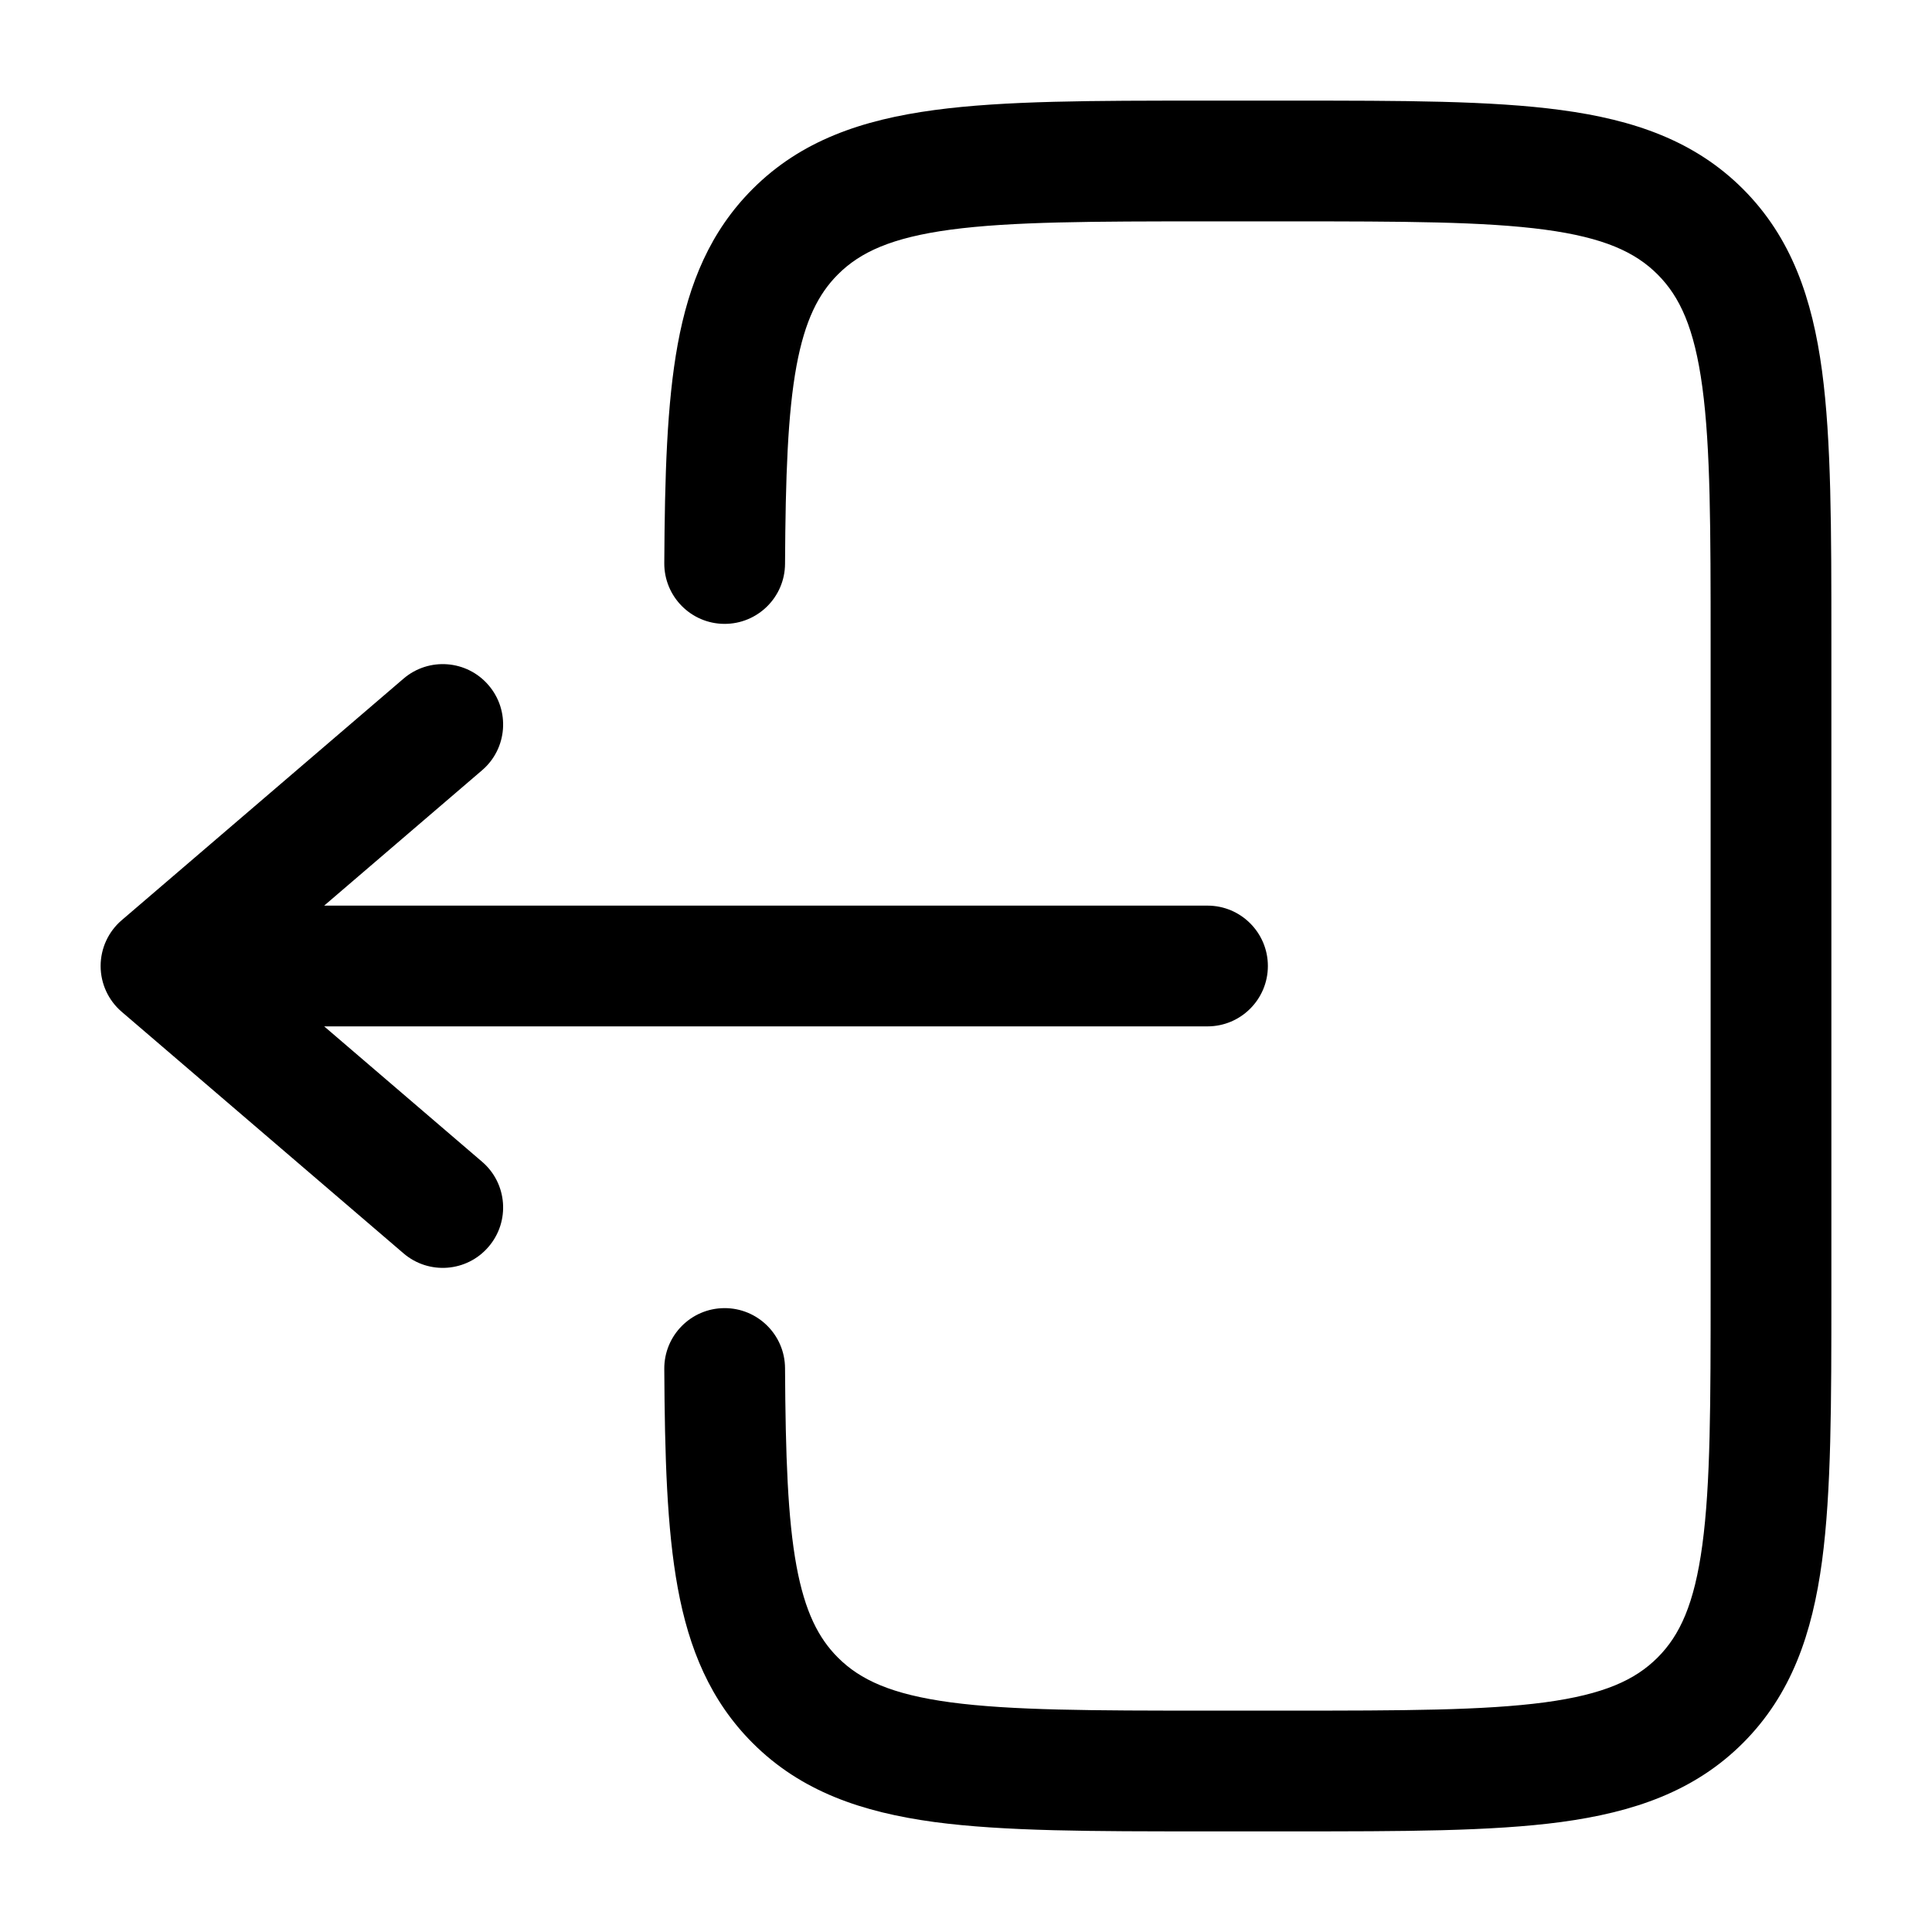 <svg id="logout" viewBox="0 0 24 24" fill="none" xmlns="http://www.w3.org/2000/svg"><g id="SVGRepo_bgCarrier" stroke-width="0"></g><g id="SVGRepo_tracerCarrier" stroke-linecap="round" stroke-linejoin="round"></g><g id="SVGRepo_iconCarrier"> <path d="M14.945 1.25C13.578 1.25 12.475 1.25 11.608 1.367C10.708 1.488 9.95 1.746 9.349 2.348C8.824 2.873 8.558 3.518 8.419 4.276C8.284 5.013 8.258 5.914 8.252 6.996C8.25 7.41 8.584 7.748 8.998 7.75C9.412 7.752 9.75 7.418 9.752 7.004C9.758 5.911 9.786 5.136 9.894 4.547C9.999 3.981 10.166 3.652 10.409 3.409C10.686 3.132 11.075 2.952 11.808 2.853C12.564 2.752 13.565 2.75 15 2.75H16C17.436 2.75 18.437 2.752 19.192 2.853C19.926 2.952 20.314 3.132 20.591 3.409C20.868 3.686 21.048 4.074 21.147 4.808C21.249 5.563 21.25 6.565 21.25 8V16C21.25 17.435 21.249 18.436 21.147 19.192C21.048 19.926 20.868 20.314 20.591 20.591C20.314 20.868 19.926 21.048 19.192 21.147C18.437 21.248 17.436 21.25 16 21.25H15C13.565 21.25 12.564 21.248 11.808 21.147C11.075 21.048 10.686 20.868 10.409 20.591C10.166 20.348 9.999 20.02 9.894 19.453C9.786 18.864 9.758 18.089 9.752 16.996C9.75 16.582 9.412 16.248 8.998 16.25C8.584 16.252 8.25 16.59 8.252 17.004C8.258 18.086 8.284 18.987 8.419 19.724C8.558 20.482 8.824 21.127 9.349 21.652C9.95 22.254 10.708 22.512 11.608 22.634C12.475 22.75 13.578 22.75 14.945 22.75H16.055C17.423 22.75 18.525 22.75 19.392 22.634C20.292 22.512 21.05 22.254 21.652 21.652C22.254 21.05 22.513 20.292 22.634 19.392C22.75 18.525 22.75 17.422 22.75 16.055V7.945C22.75 6.578 22.75 5.475 22.634 4.608C22.513 3.708 22.254 2.95 21.652 2.348C21.05 1.746 20.292 1.488 19.392 1.367C18.525 1.25 17.423 1.25 16.055 1.25H14.945Z" fill="currentColor"></path> <path d="M15 11.25C15.414 11.25 15.75 11.586 15.75 12C15.75 12.414 15.414 12.75 15 12.75H4.027L5.988 14.431C6.303 14.7 6.339 15.174 6.069 15.488C5.8 15.803 5.326 15.839 5.012 15.569L1.512 12.569C1.346 12.427 1.25 12.219 1.25 12C1.25 11.781 1.346 11.573 1.512 11.431L5.012 8.431C5.326 8.161 5.8 8.197 6.069 8.512C6.339 8.826 6.303 9.3 5.988 9.569L4.027 11.25H15Z" fill="currentColor"></path> </g></svg>
